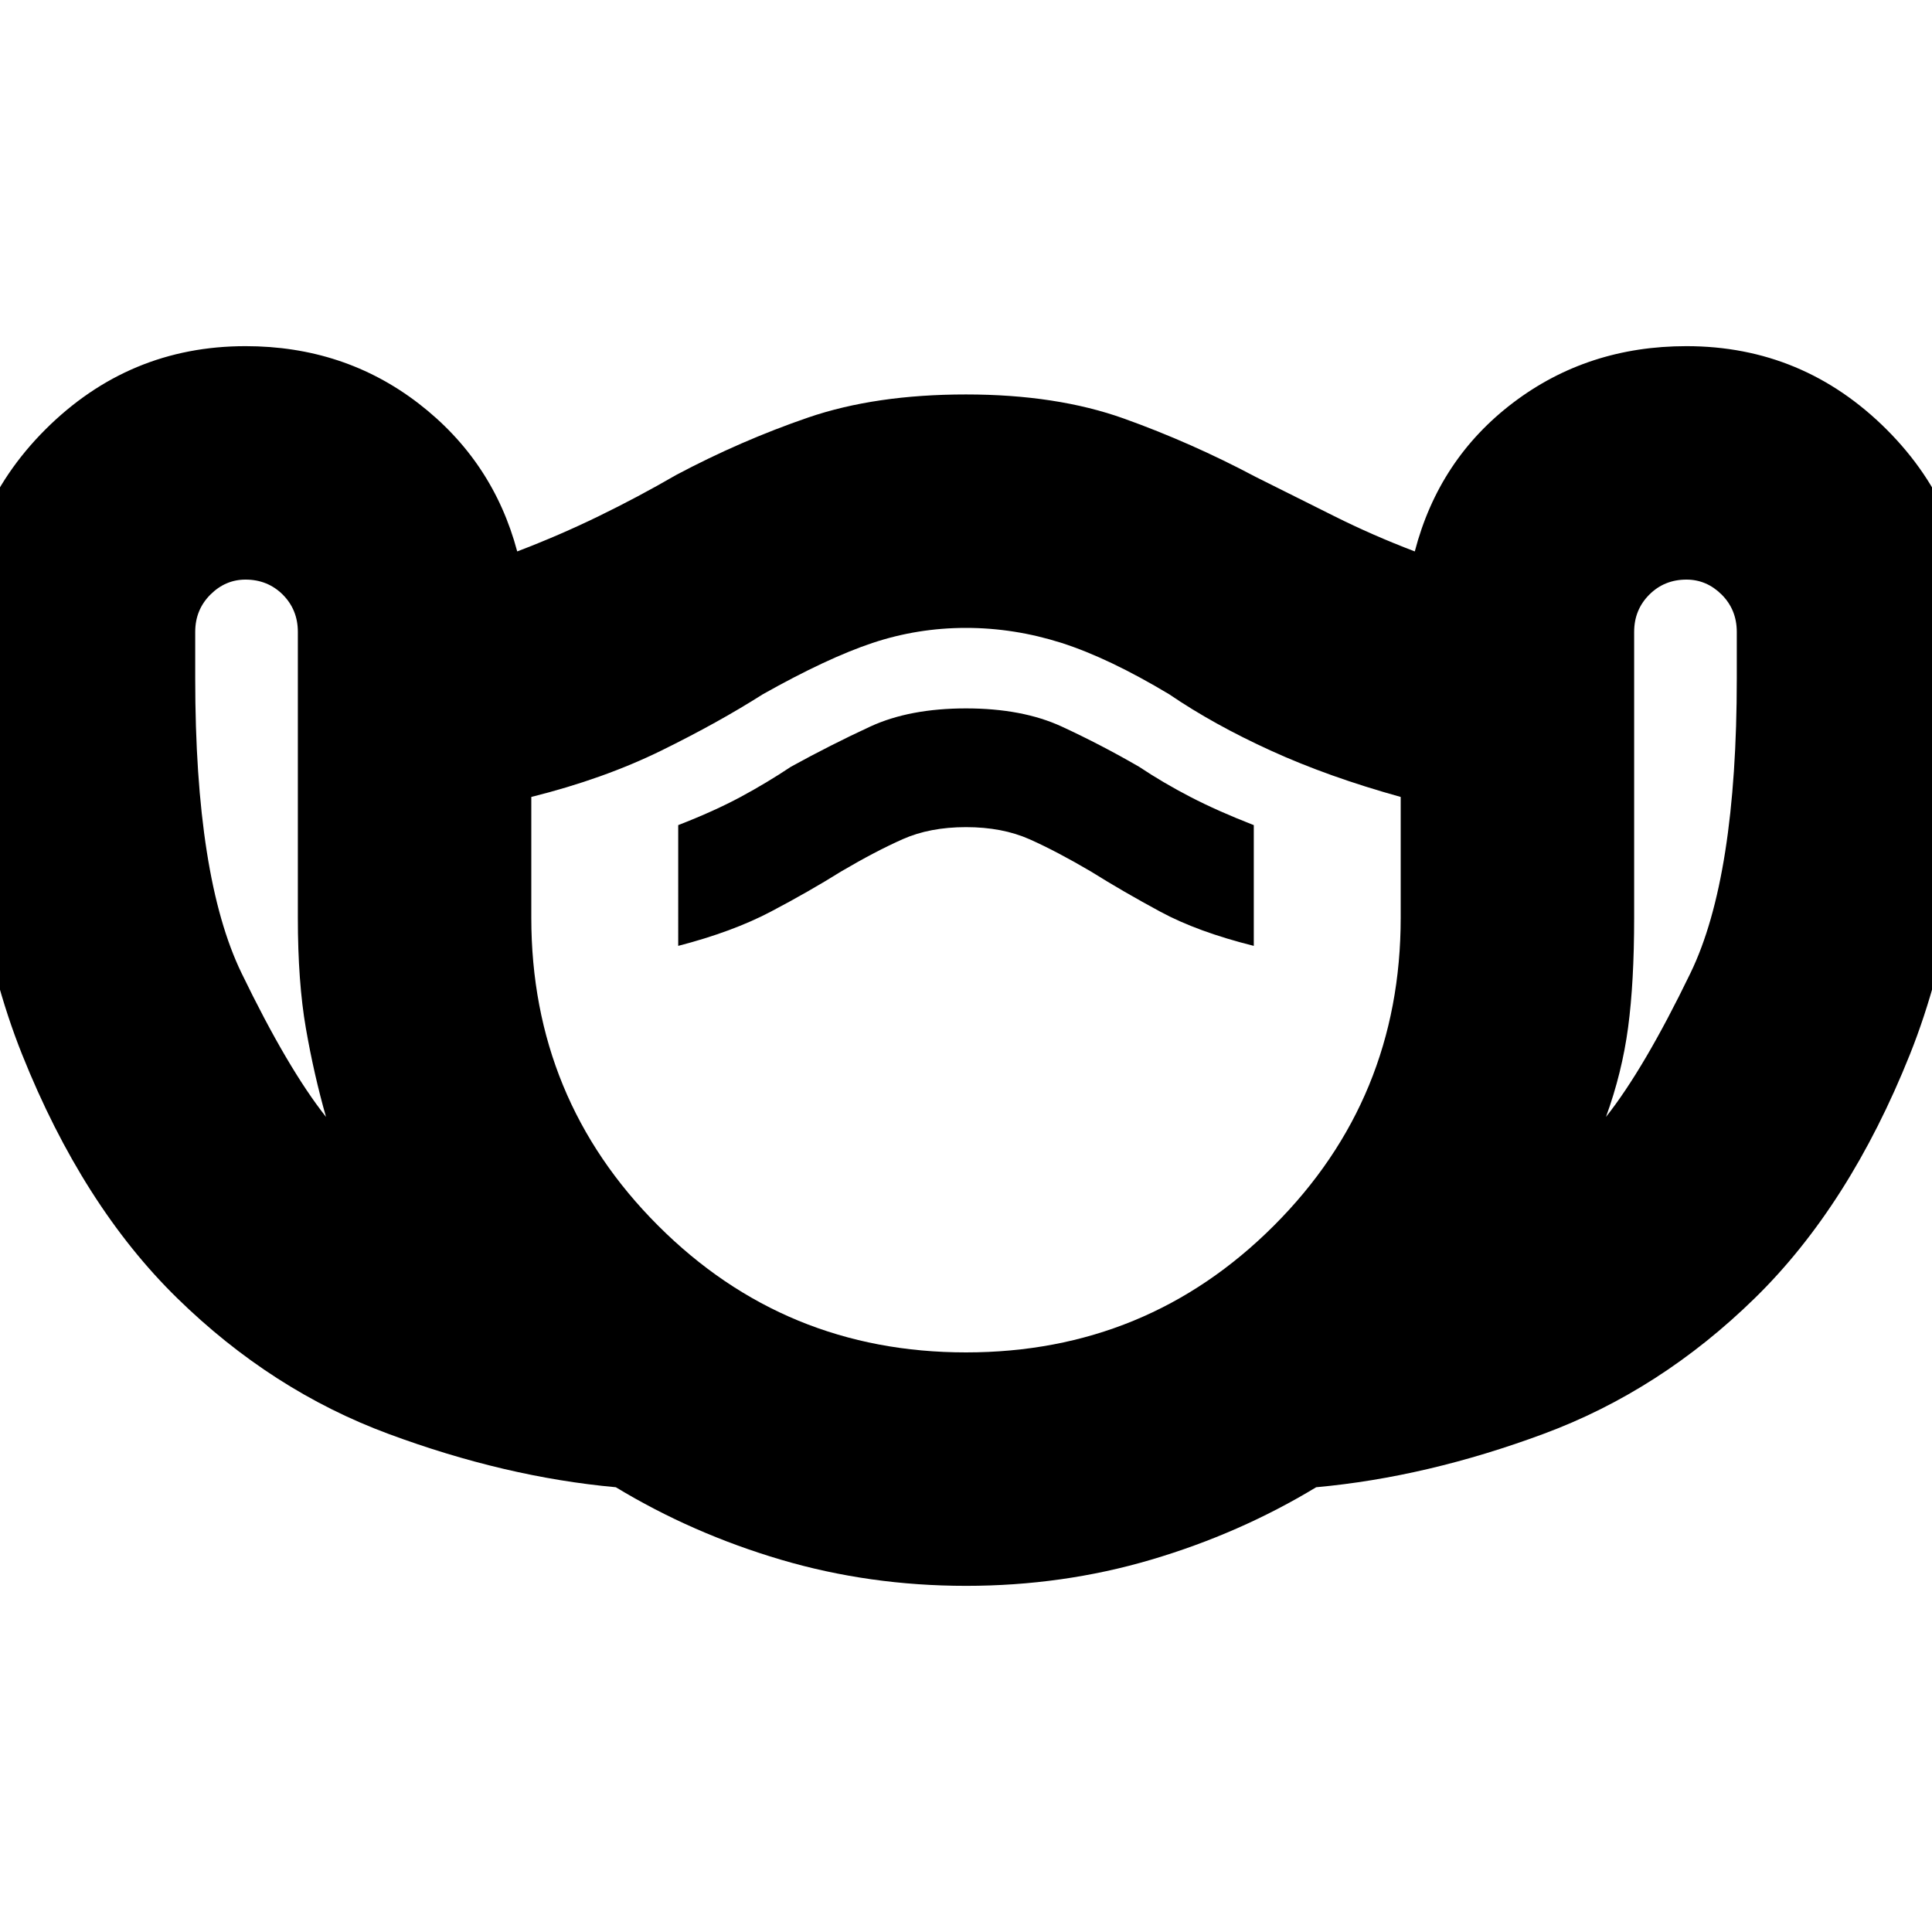 <svg xmlns="http://www.w3.org/2000/svg" height="24" width="24"><path d="M12 19.7q-1.2 0-2.3-.325-1.1-.325-2.05-.9-1.375-.125-2.825-.663-1.45-.537-2.625-1.687T.275 13.1q-.75-1.875-.75-4.675V7.85q0-1.475 1.037-2.513Q1.6 4.3 3.05 4.3q1.225 0 2.15.712.925.713 1.225 1.838.525-.2 1.013-.438.487-.237.962-.512.8-.425 1.638-.713Q10.875 4.9 12 4.9t1.963.3q.837.3 1.637.725l.975.487q.475.238 1 .438.3-1.15 1.225-1.85.925-.7 2.15-.7 1.45 0 2.488 1.037 1.037 1.038 1.037 2.513v.575q0 2.8-.75 4.675T21.8 16.125q-1.175 1.15-2.625 1.687-1.45.538-2.825.663-.95.575-2.05.9-1.1.325-2.3.325Zm-7.95-5.825q-.15-.525-.25-1.1-.1-.575-.1-1.375V7.85q0-.275-.187-.463Q3.325 7.2 3.05 7.2q-.25 0-.437.187-.188.188-.188.463v.575q0 2.475.575 3.662.575 1.188 1.05 1.788ZM12 16.8q2.25 0 3.825-1.575Q17.4 13.65 17.4 11.4V9.9q-.9-.25-1.612-.575-.713-.325-1.263-.7-.75-.45-1.337-.638Q12.6 7.8 12 7.8t-1.162.187q-.563.188-1.363.638-.55.35-1.262.7-.713.35-1.613.575v1.5q0 2.25 1.575 3.825Q9.75 16.8 12 16.8Zm7.95-2.925q.475-.6 1.05-1.788.575-1.187.575-3.662V7.85q0-.275-.187-.463Q21.2 7.2 20.95 7.2q-.275 0-.462.187-.188.188-.188.463v3.55q0 .8-.075 1.362-.075.563-.275 1.113ZM8.425 11.75q.675-.175 1.15-.425.475-.25.875-.5.425-.25.763-.4.337-.15.787-.15t.788.15q.337.15.762.4.4.25.863.5.462.25 1.162.425v-1.5q-.45-.175-.787-.35-.338-.175-.638-.375-.475-.275-.962-.5Q12.7 8.8 12 8.8t-1.188.225q-.487.225-.987.5-.3.2-.625.375t-.775.35ZM12 12.3Z"/></svg>